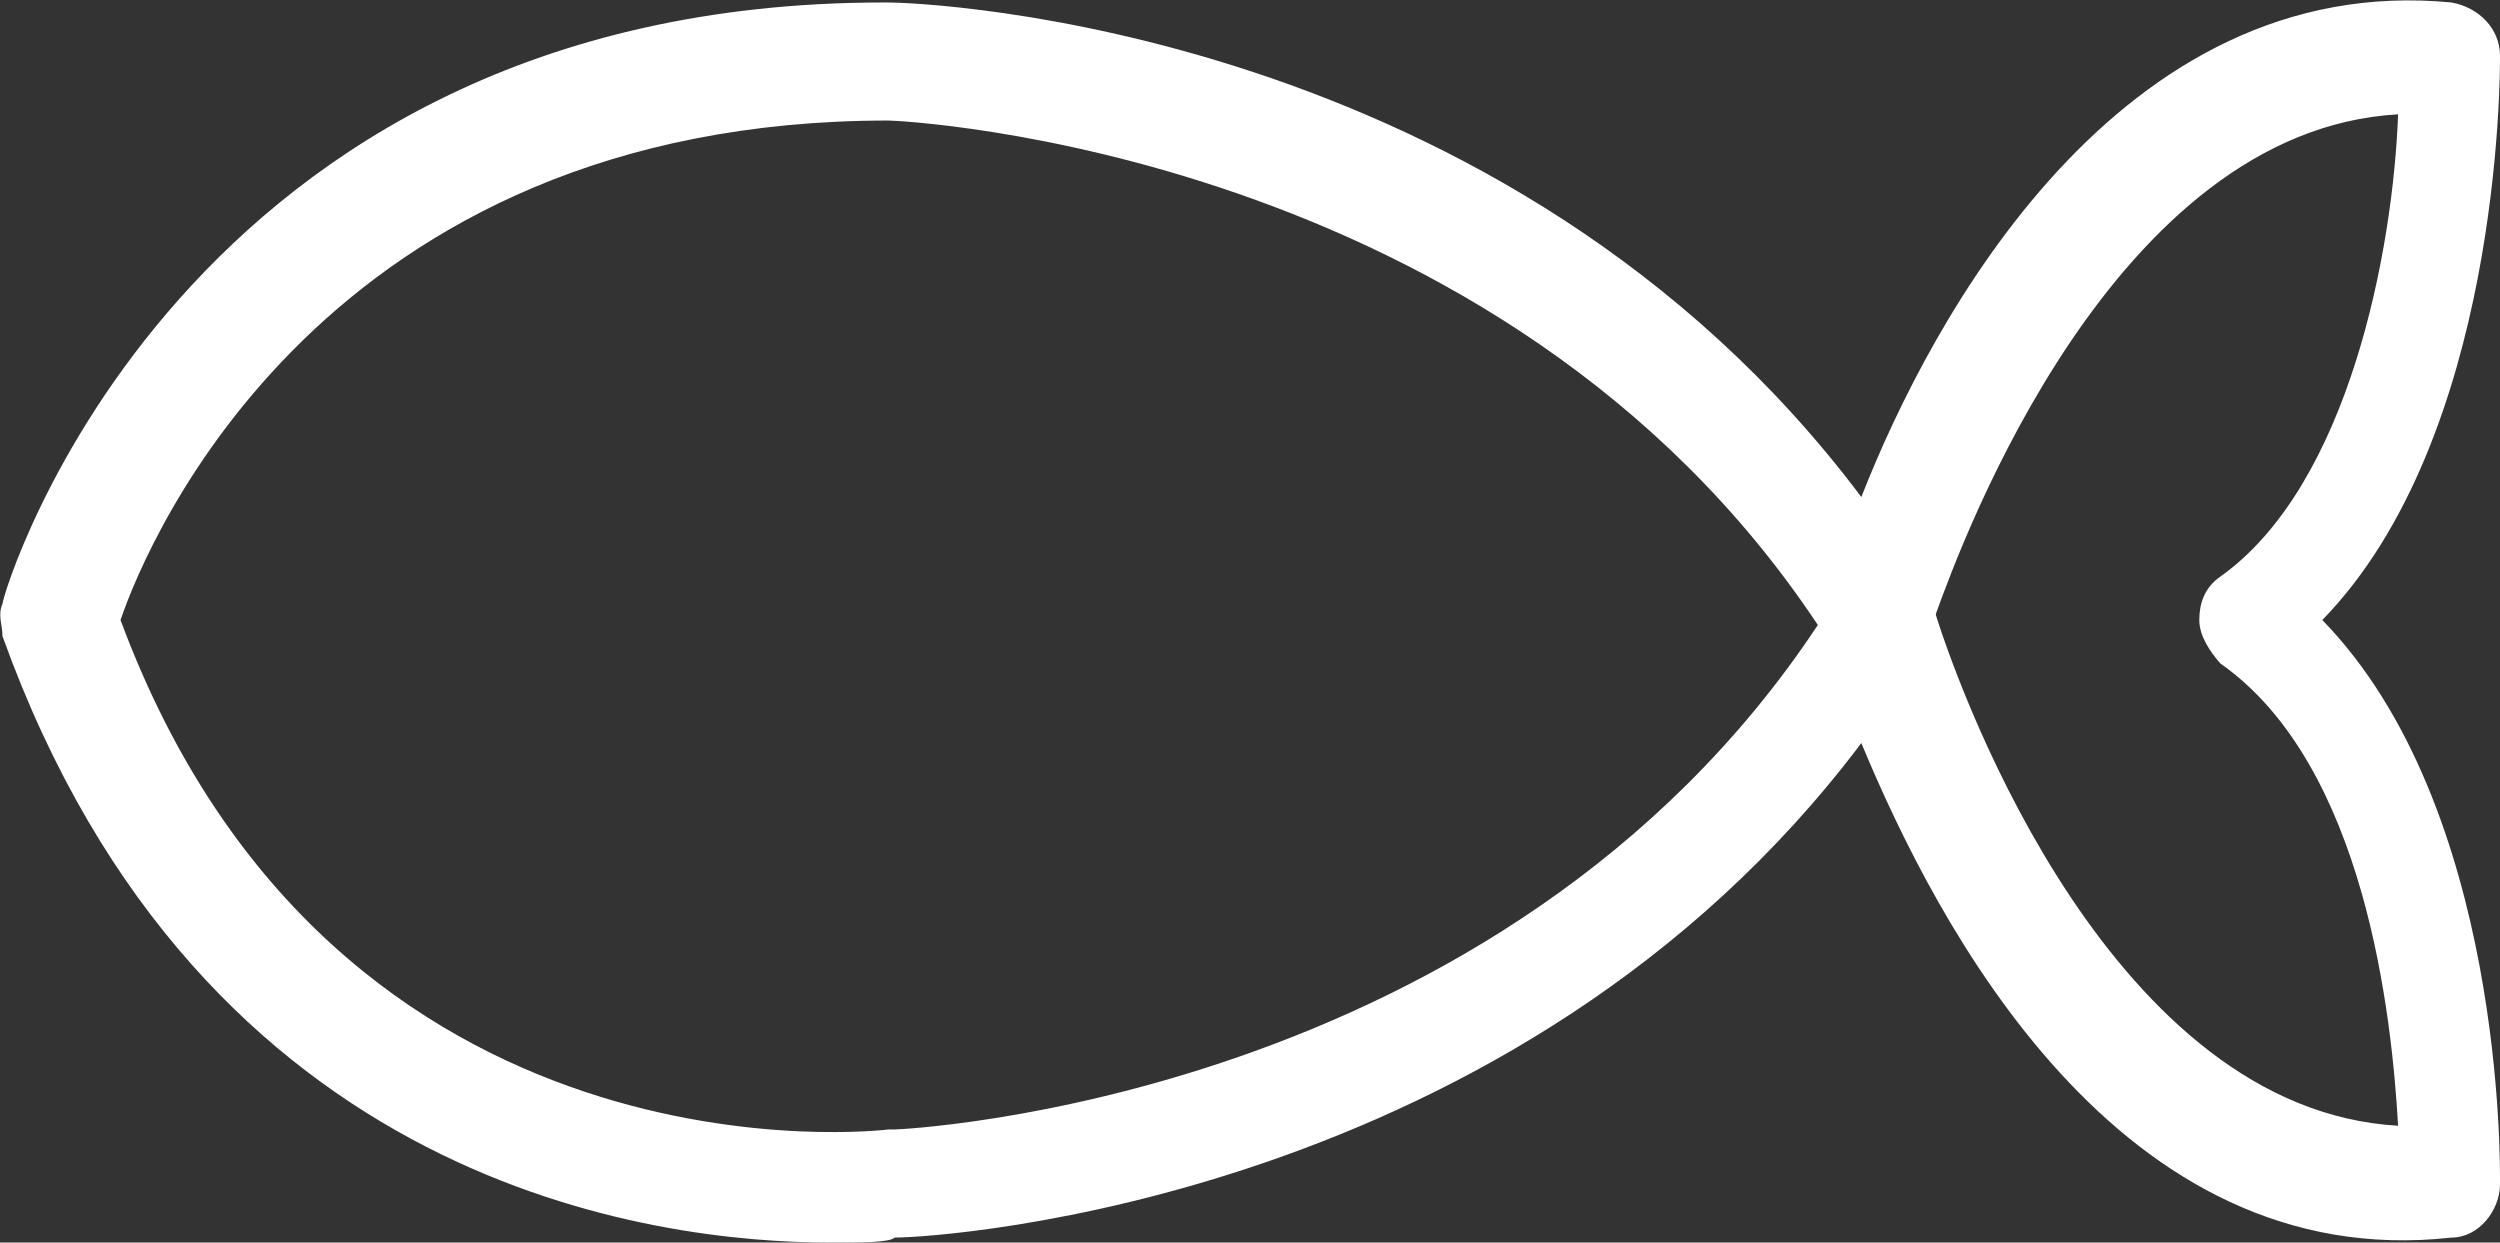 <?xml version="1.0" encoding="UTF-8"?><svg id="Layer_2" xmlns="http://www.w3.org/2000/svg" viewBox="0 0 20.12 10"><rect x="0" y="0" width="20.12" height="10" fill="#333333" stroke="none"/><defs><style>.cls-1{fill:#fff;}</style></defs><g id="First_Look"><path class="cls-1" d="M18.69,4.99c1.43-1.47,1.43-4.36,1.43-4.54,0-.22-.17-.39-.39-.43-2.68-.26-4.19,2.55-4.75,3.98C12.12,.19,7.41,.02,7.15,.02h-.04C1.45,.02,.02,4.77,.02,4.86c-.04,.09,0,.17,0,.26,1.6,4.45,5.27,4.88,6.66,4.88,.26,0,.48,0,.52-.04,.39,0,5.01-.3,7.78-3.98,.61,1.47,2.07,4.28,4.75,3.98,.22,0,.39-.22,.39-.43,0-.13,.04-3.03-1.43-4.54ZM7.19,9.09h-.04S2.7,9.65,.97,4.99c.22-.65,1.64-4.02,6.18-4.02,.09,0,4.93,.22,7.48,4.06-2.55,3.85-7.39,4.06-7.43,4.06ZM15.58,4.94c.22-.61,1.43-3.89,3.72-4.02-.04,1.08-.39,2.98-1.43,3.72-.13,.09-.17,.22-.17,.35s.09,.26,.17,.35c1.17,.82,1.38,2.85,1.43,3.72-2.29-.13-3.5-3.41-3.72-4.11Z"/></g></svg>